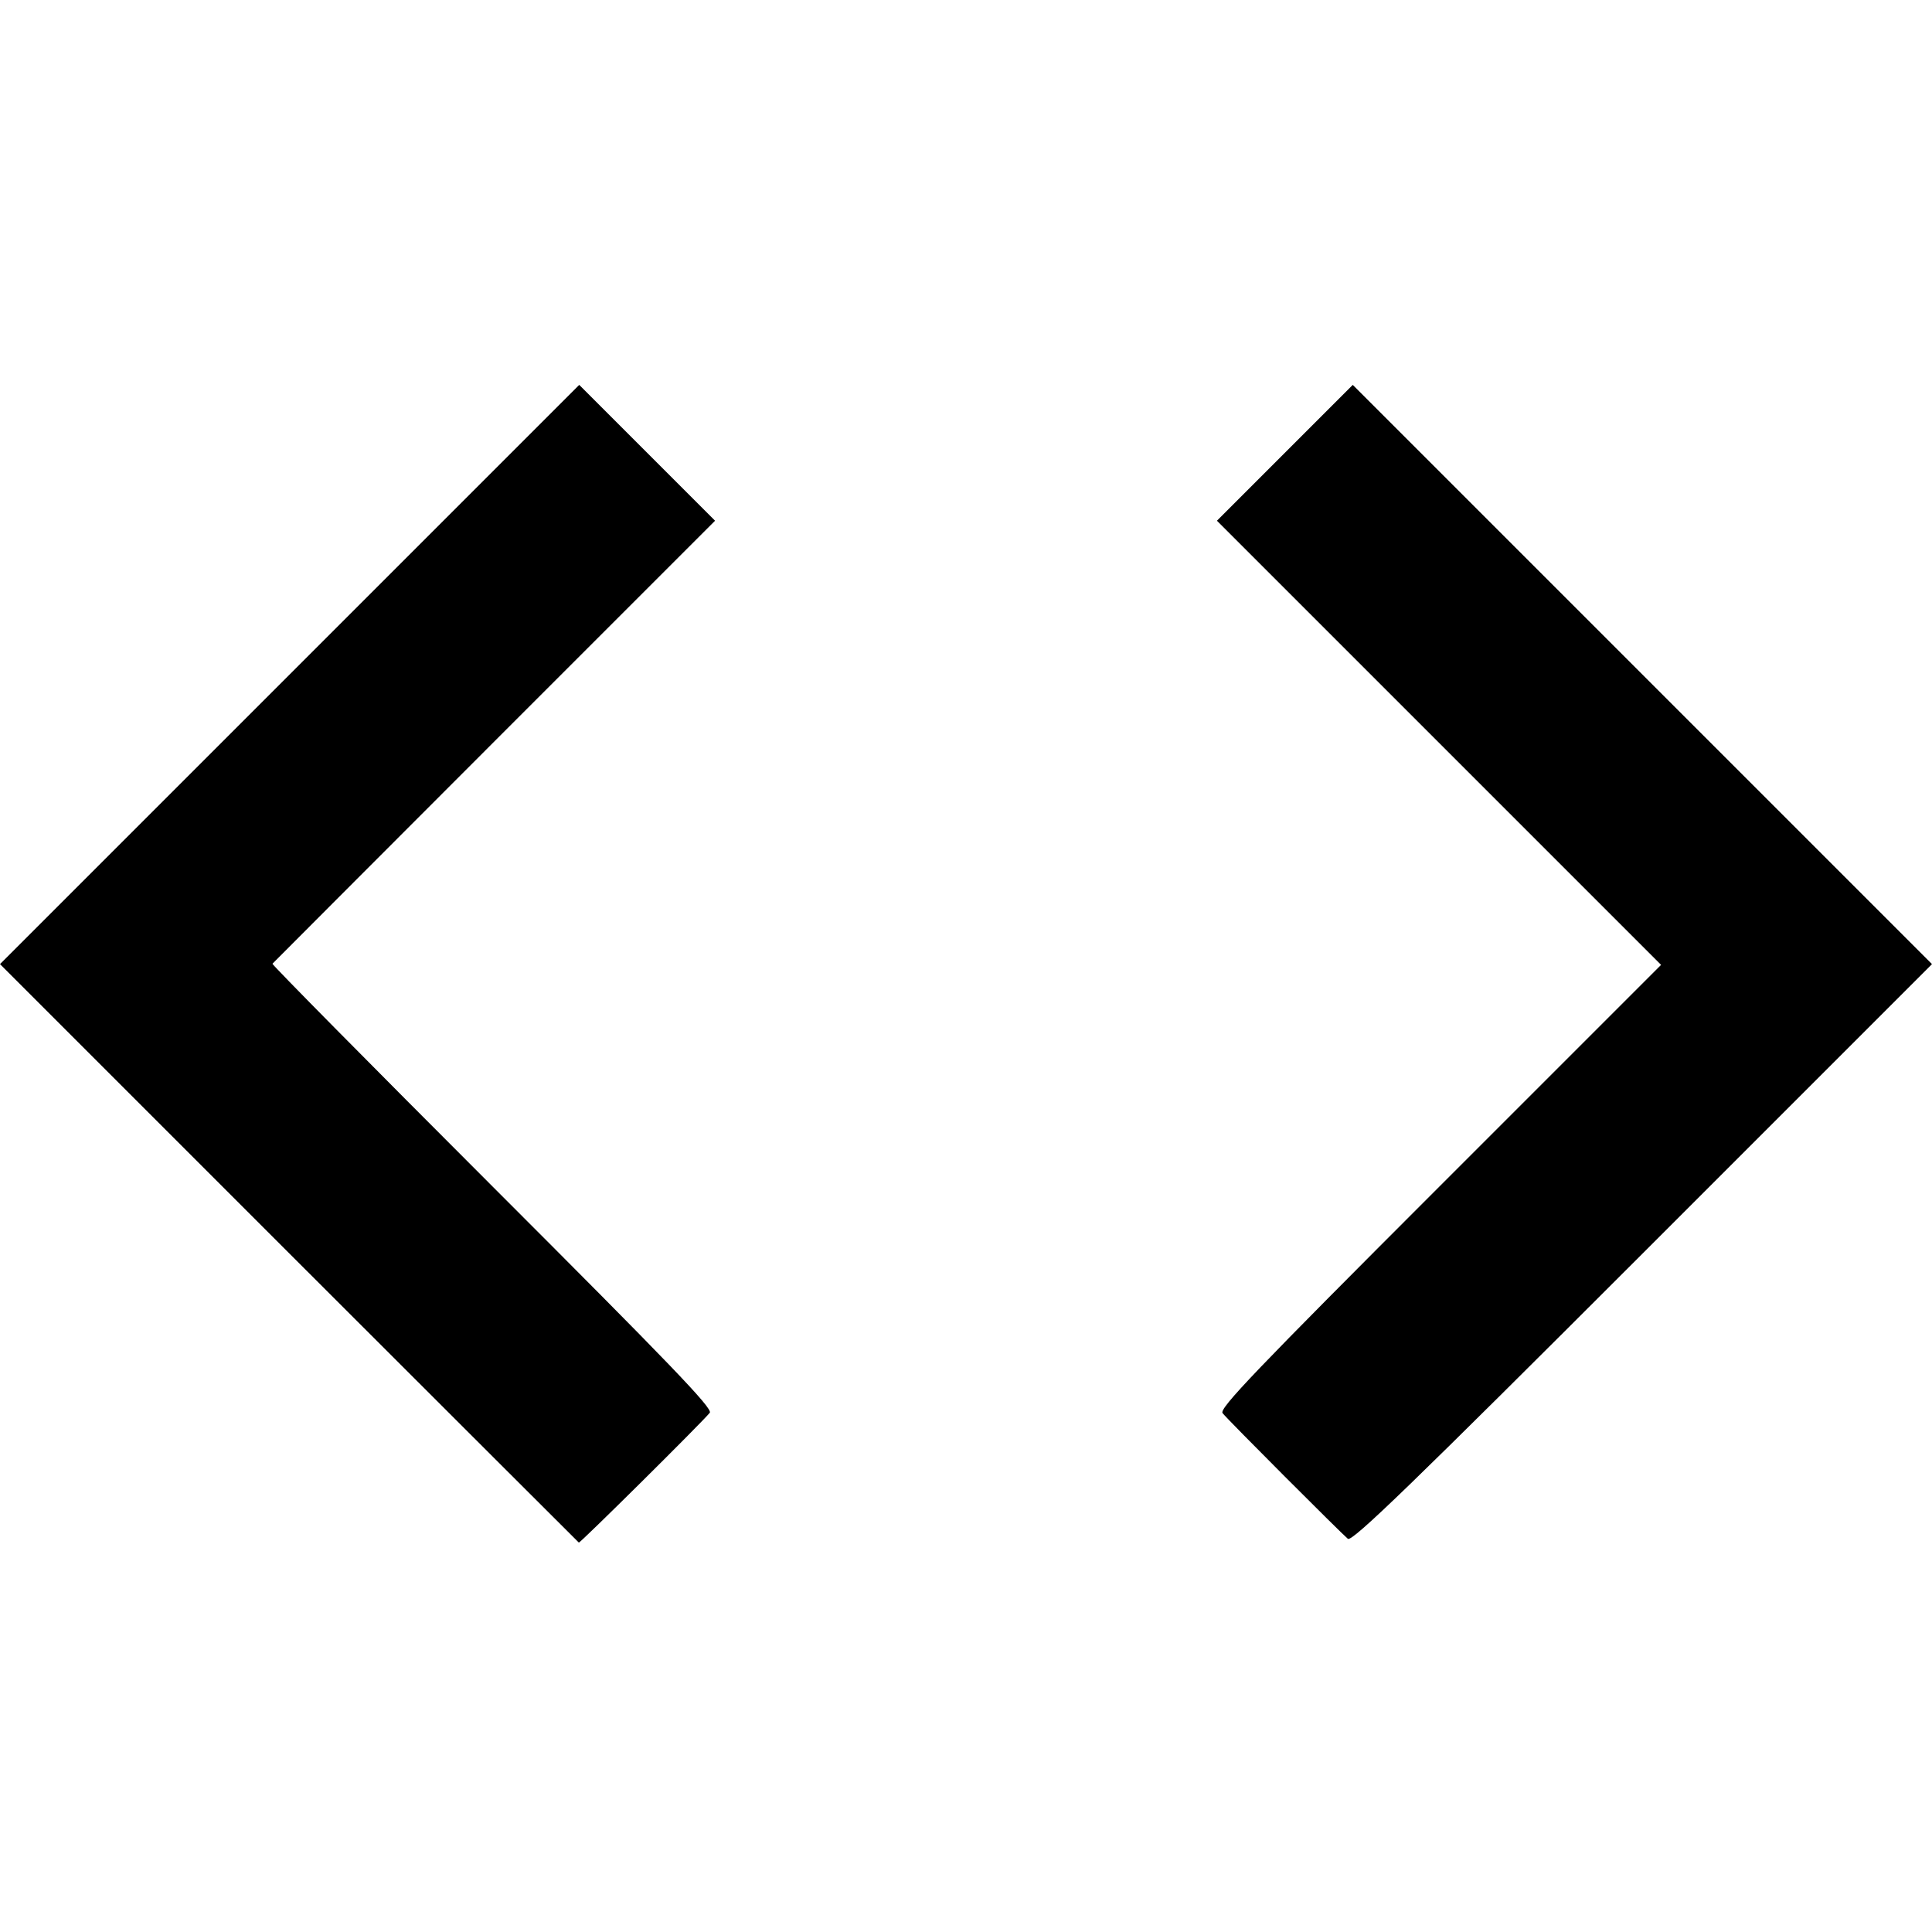 <?xml version="1.0" standalone="no"?>
<!DOCTYPE svg PUBLIC "-//W3C//DTD SVG 20010904//EN"
 "http://www.w3.org/TR/2001/REC-SVG-20010904/DTD/svg10.dtd">
<svg version="1.0" xmlns="http://www.w3.org/2000/svg"
 width="512pt" height="512pt" viewBox="0 0 512 512"
 preserveAspectRatio="xMidYMid meet">
<g transform="translate(0,512) scale(0.1,-0.1)"
fill="#000000" stroke="none">
<path d="M767 3332 l-767 -767 765 -765 c421 -421 767 -766 769 -768 3 -2 321
313 347 344 9 11 -108 132 -576 600 -322 322 -585 588 -583 590 2 2 266 267
588 589 l585 585 -180 180 -180 180 -768 -768z"/>
<path d="M3405 3920 l-180 -180 588 -588 589 -589 -587 -587 c-487 -487 -585
-589 -575 -601 15 -19 314 -318 332 -333 11 -9 172 147 781 756 l767 767 -768
768 -767 767 -180 -180z"/>
</g>
</svg>
